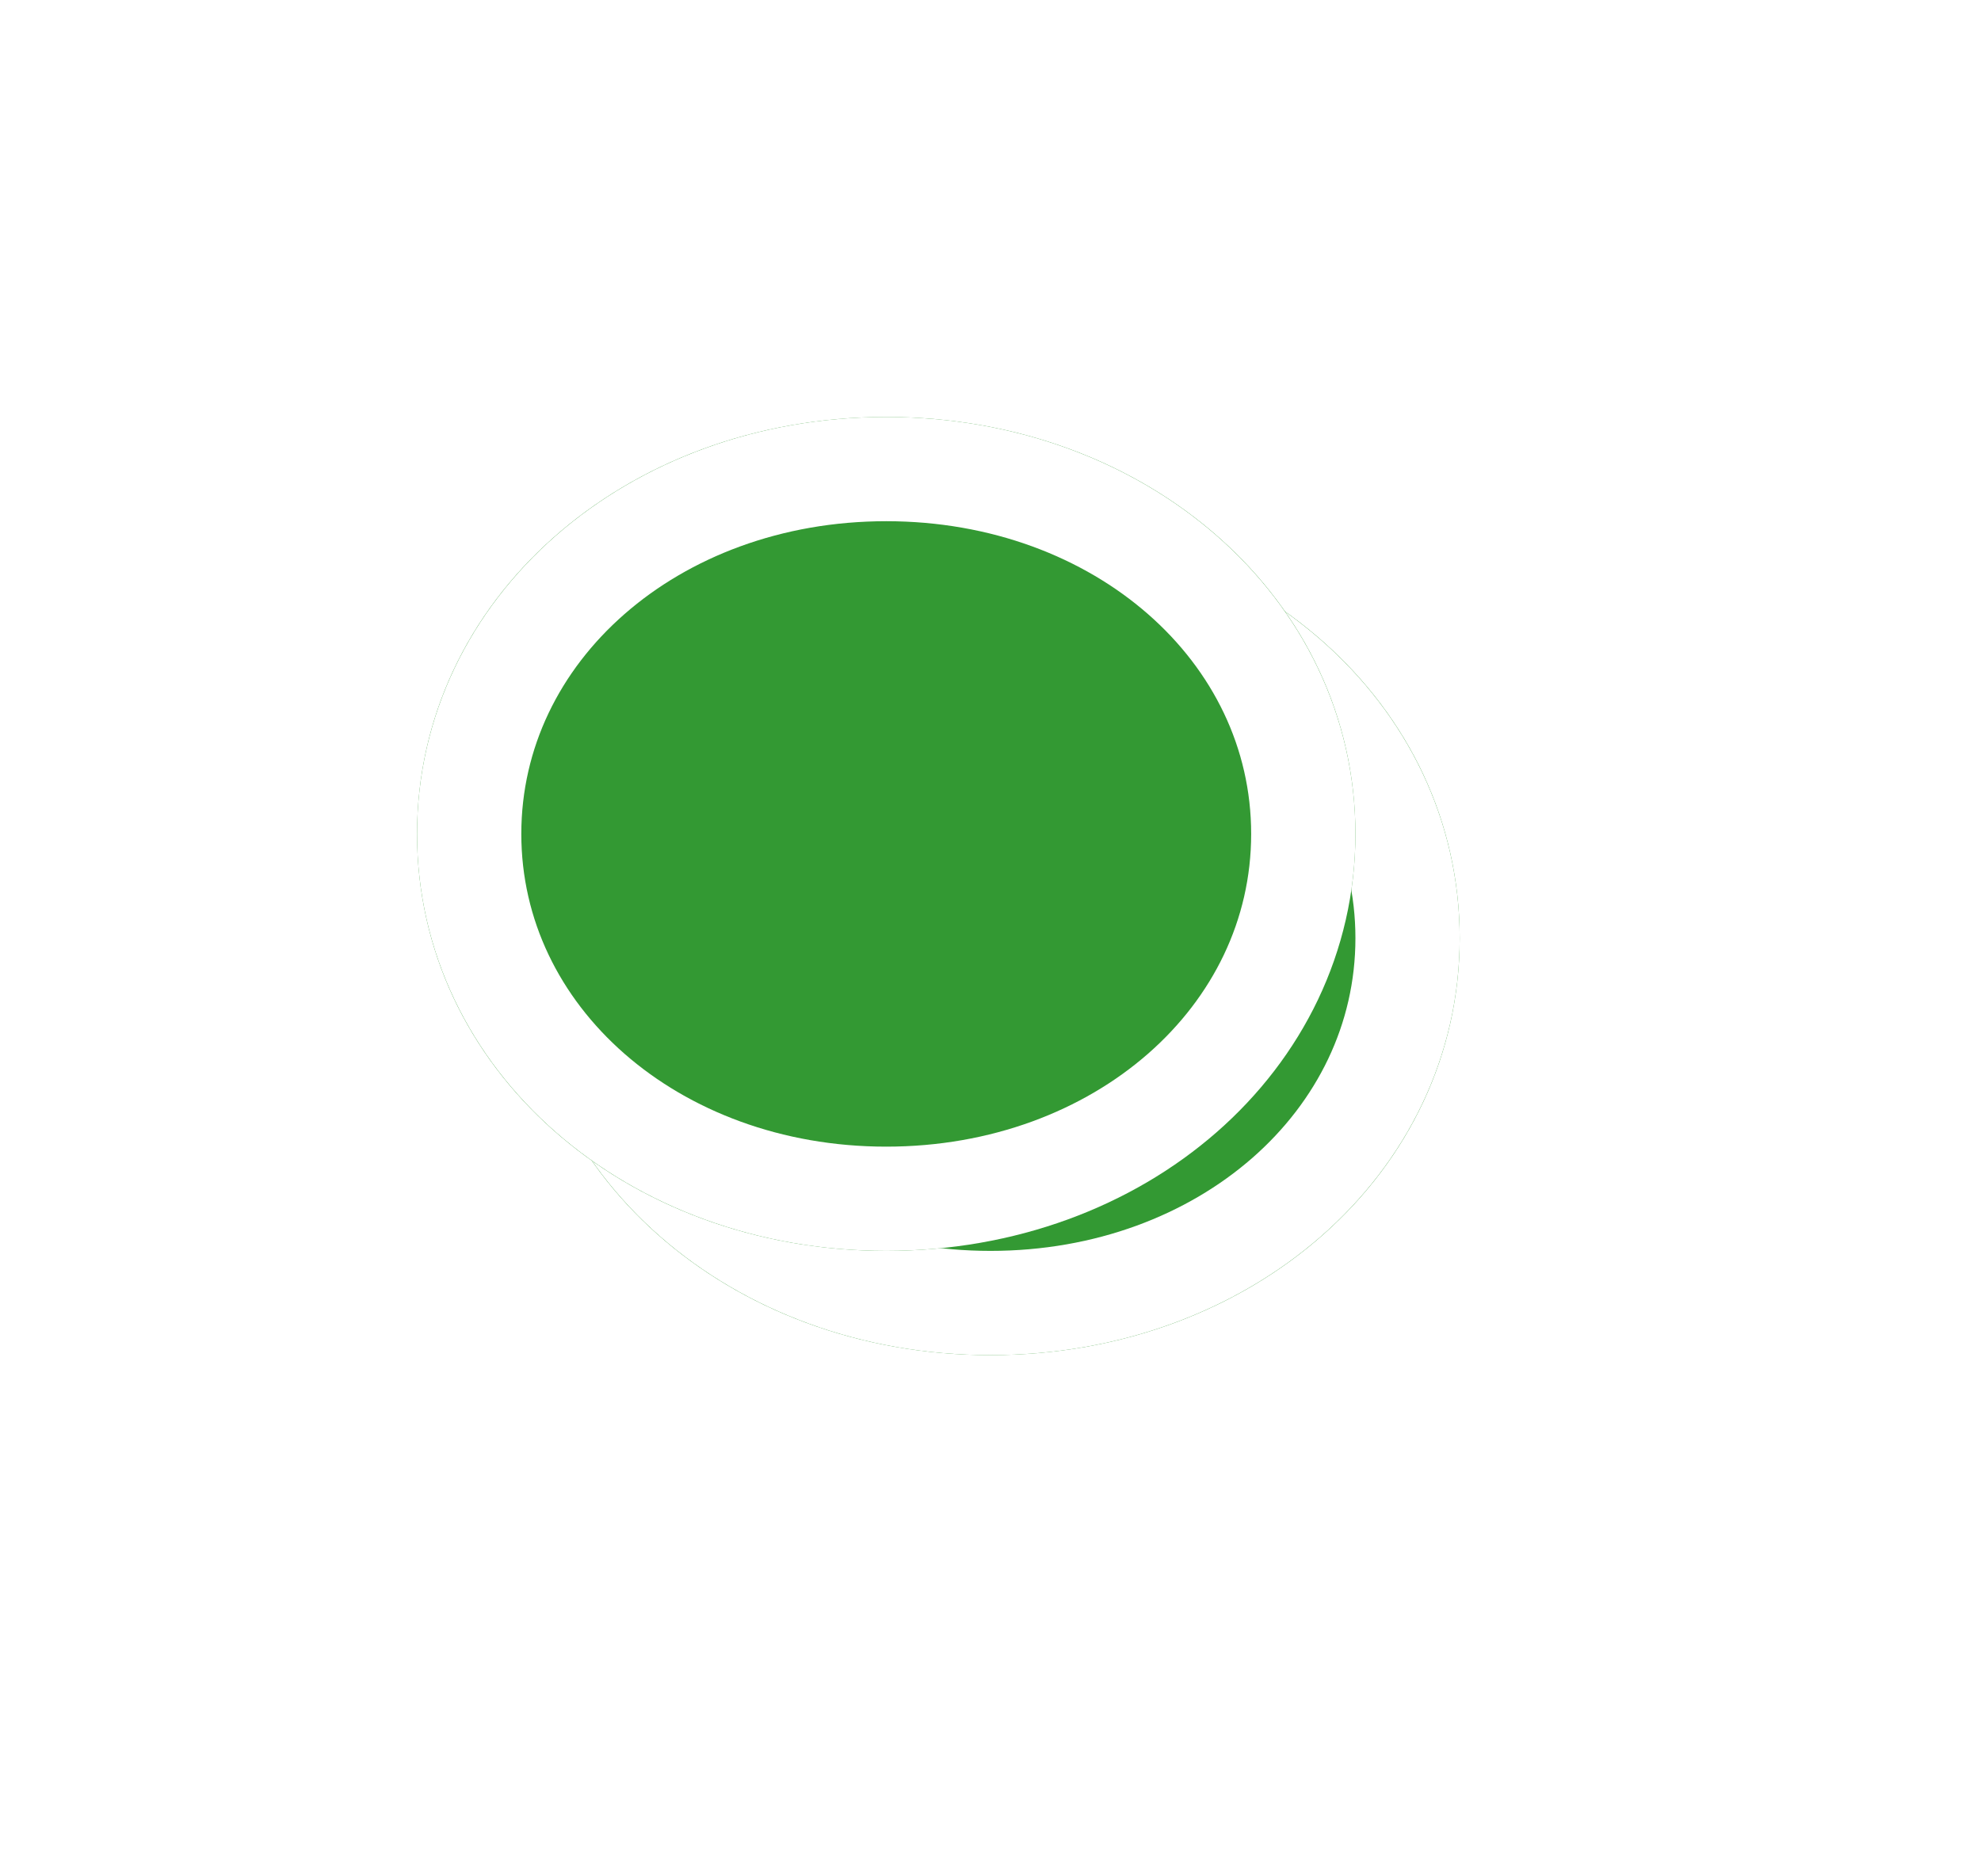 ﻿<?xml version="1.0" encoding="utf-8"?>
<svg version="1.1" xmlns:xlink="http://www.w3.org/1999/xlink" width="19px" height="18px" xmlns="http://www.w3.org/2000/svg">
  <defs>
    <filter x="806px" y="731px" width="19px" height="18px" filterUnits="userSpaceOnUse" id="filter2133">
      <feOffset dx="1" dy="1" in="SourceAlpha" result="shadowOffsetInner" />
      <feGaussianBlur stdDeviation="2.5" in="shadowOffsetInner" result="shadowGaussian" />
      <feComposite in2="shadowGaussian" operator="atop" in="SourceAlpha" result="shadowComposite" />
      <feColorMatrix type="matrix" values="0 0 0 0 0  0 0 0 0 0  0 0 0 0 0  0 0 0 0.698 0  " in="shadowComposite" />
    </filter>
    <g id="widget2134">
      <path d="M 814.5 735  C 817.02 735  819 736.76  819 739  C 819 741.24  817.02 743  814.5 743  C 811.98 743  810 741.24  810 739  C 810 736.76  811.98 735  814.5 735  Z " fill-rule="nonzero" fill="#339933" stroke="none" />
      <path d="M 814.5 735.5  C 816.74 735.5  818.5 737.04  818.5 739  C 818.5 740.96  816.74 742.5  814.5 742.5  C 812.26 742.5  810.5 740.96  810.5 739  C 810.5 737.04  812.26 735.5  814.5 735.5  Z " stroke-width="1" stroke="#ffffff" fill="none" />
    </g>
  </defs>
  <g transform="matrix(1 0 0 1 -806 -731 )">
    <use xlink:href="#widget2134" filter="url(#filter2133)" />
    <use xlink:href="#widget2134" />
  </g>
</svg>